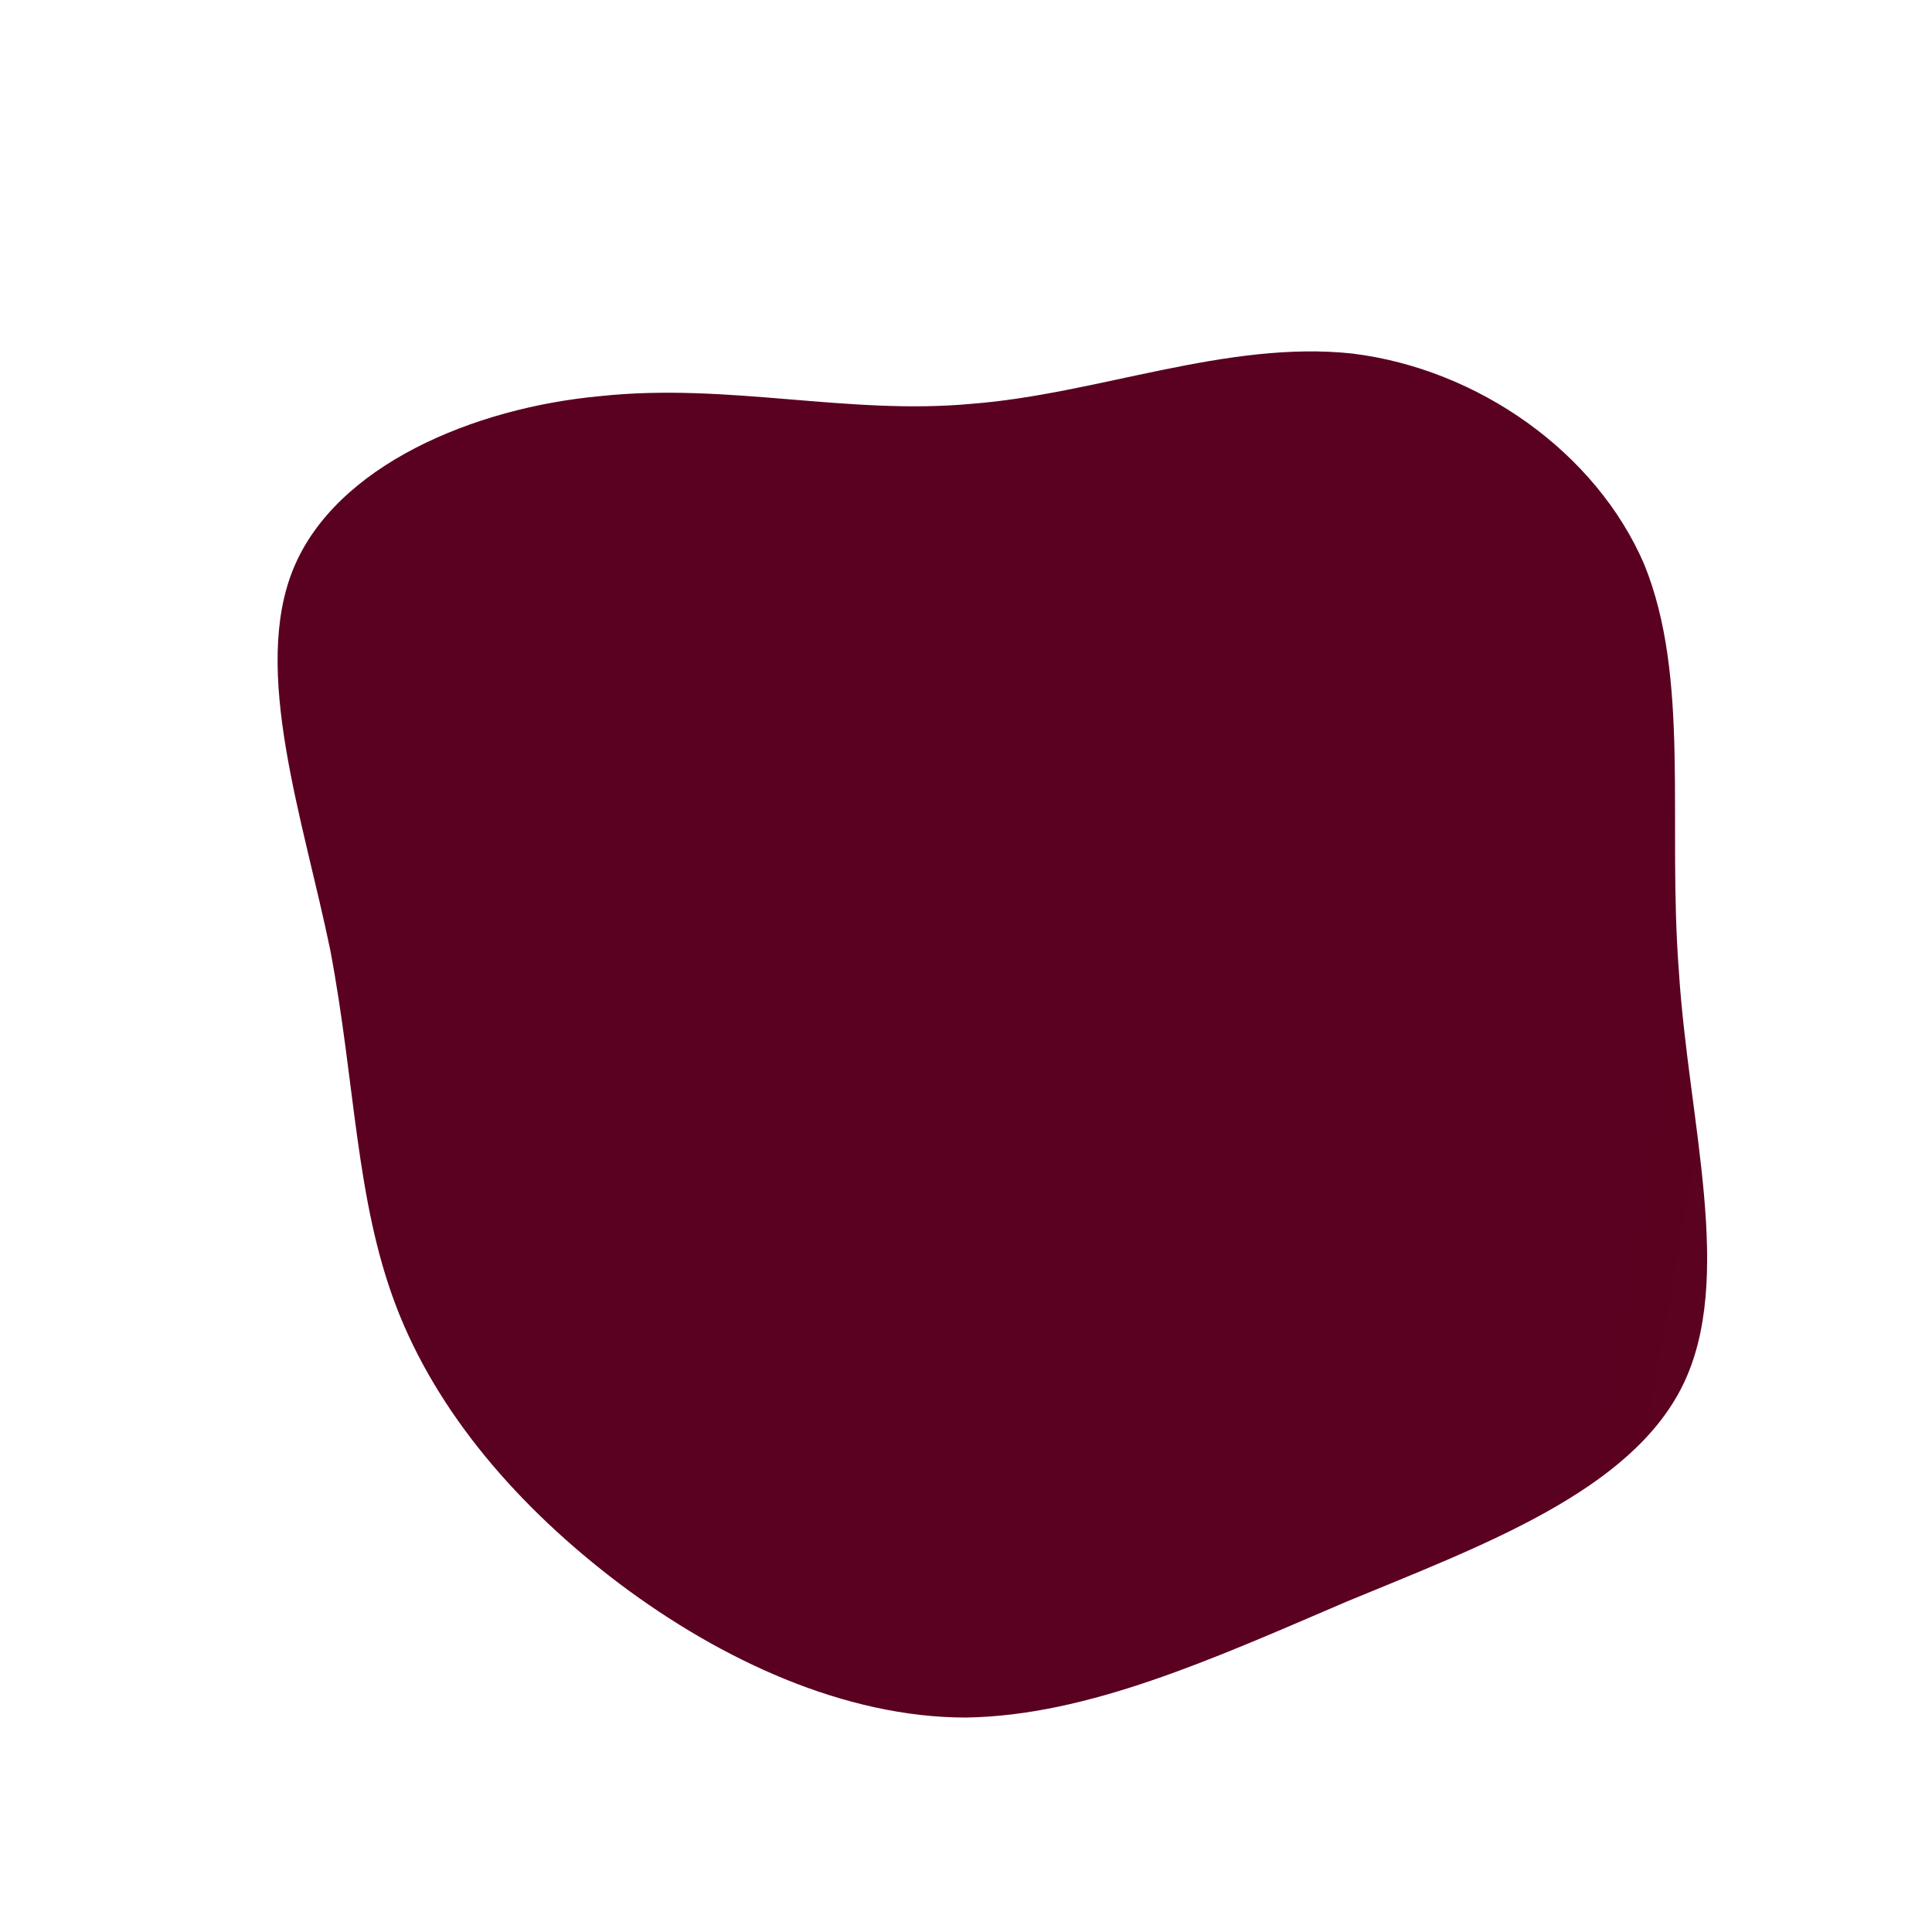 <!--?xml version="1.0" standalone="no"?-->
              <svg id="sw-js-blob-svg" viewBox="0 0 100 100" xmlns="http://www.w3.org/2000/svg" version="1.1">
                    <defs> 
                        <linearGradient id="sw-gradient" x1="7" x2="1" y1="1" y2="0">
                            <stop id="stop1" stop-color="rgba(87, 59, 0, 1)" offset="55%"></stop>
                            <stop id="stop2" stop-color="rgba(90, 0, 33, 1)" offset="100%"></stop>
                        </linearGradient>
                    </defs>
                <path fill="url(#sw-gradient)" d="M20,-31.7C26.5,-30.9,32.6,-26.6,35.1,-20.8C37.5,-14.9,36.3,-7.5,36.9,0.3C37.4,8.1,39.8,16.2,37.1,21.7C34.4,27.2,26.7,30,19.7,32.9C12.7,35.9,6.3,38.8,0,38.9C-6.3,38.9,-12.7,35.9,-17.9,32C-23.2,28,-27.4,23.1,-29.5,17.6C-31.6,12.1,-31.6,6.1,-32.9,-0.8C-34.3,-7.6,-37,-15.3,-34.8,-20.6C-32.6,-25.9,-25.5,-28.9,-18.9,-29.5C-12.3,-30.2,-6.1,-28.5,0.3,-29.1C6.8,-29.6,13.5,-32.4,20,-31.7Z" width="100%" height="100%" transform="translate(50 50)" stroke-width="0" style="transition: all 0.3s ease 0s;"></path>
              </svg>